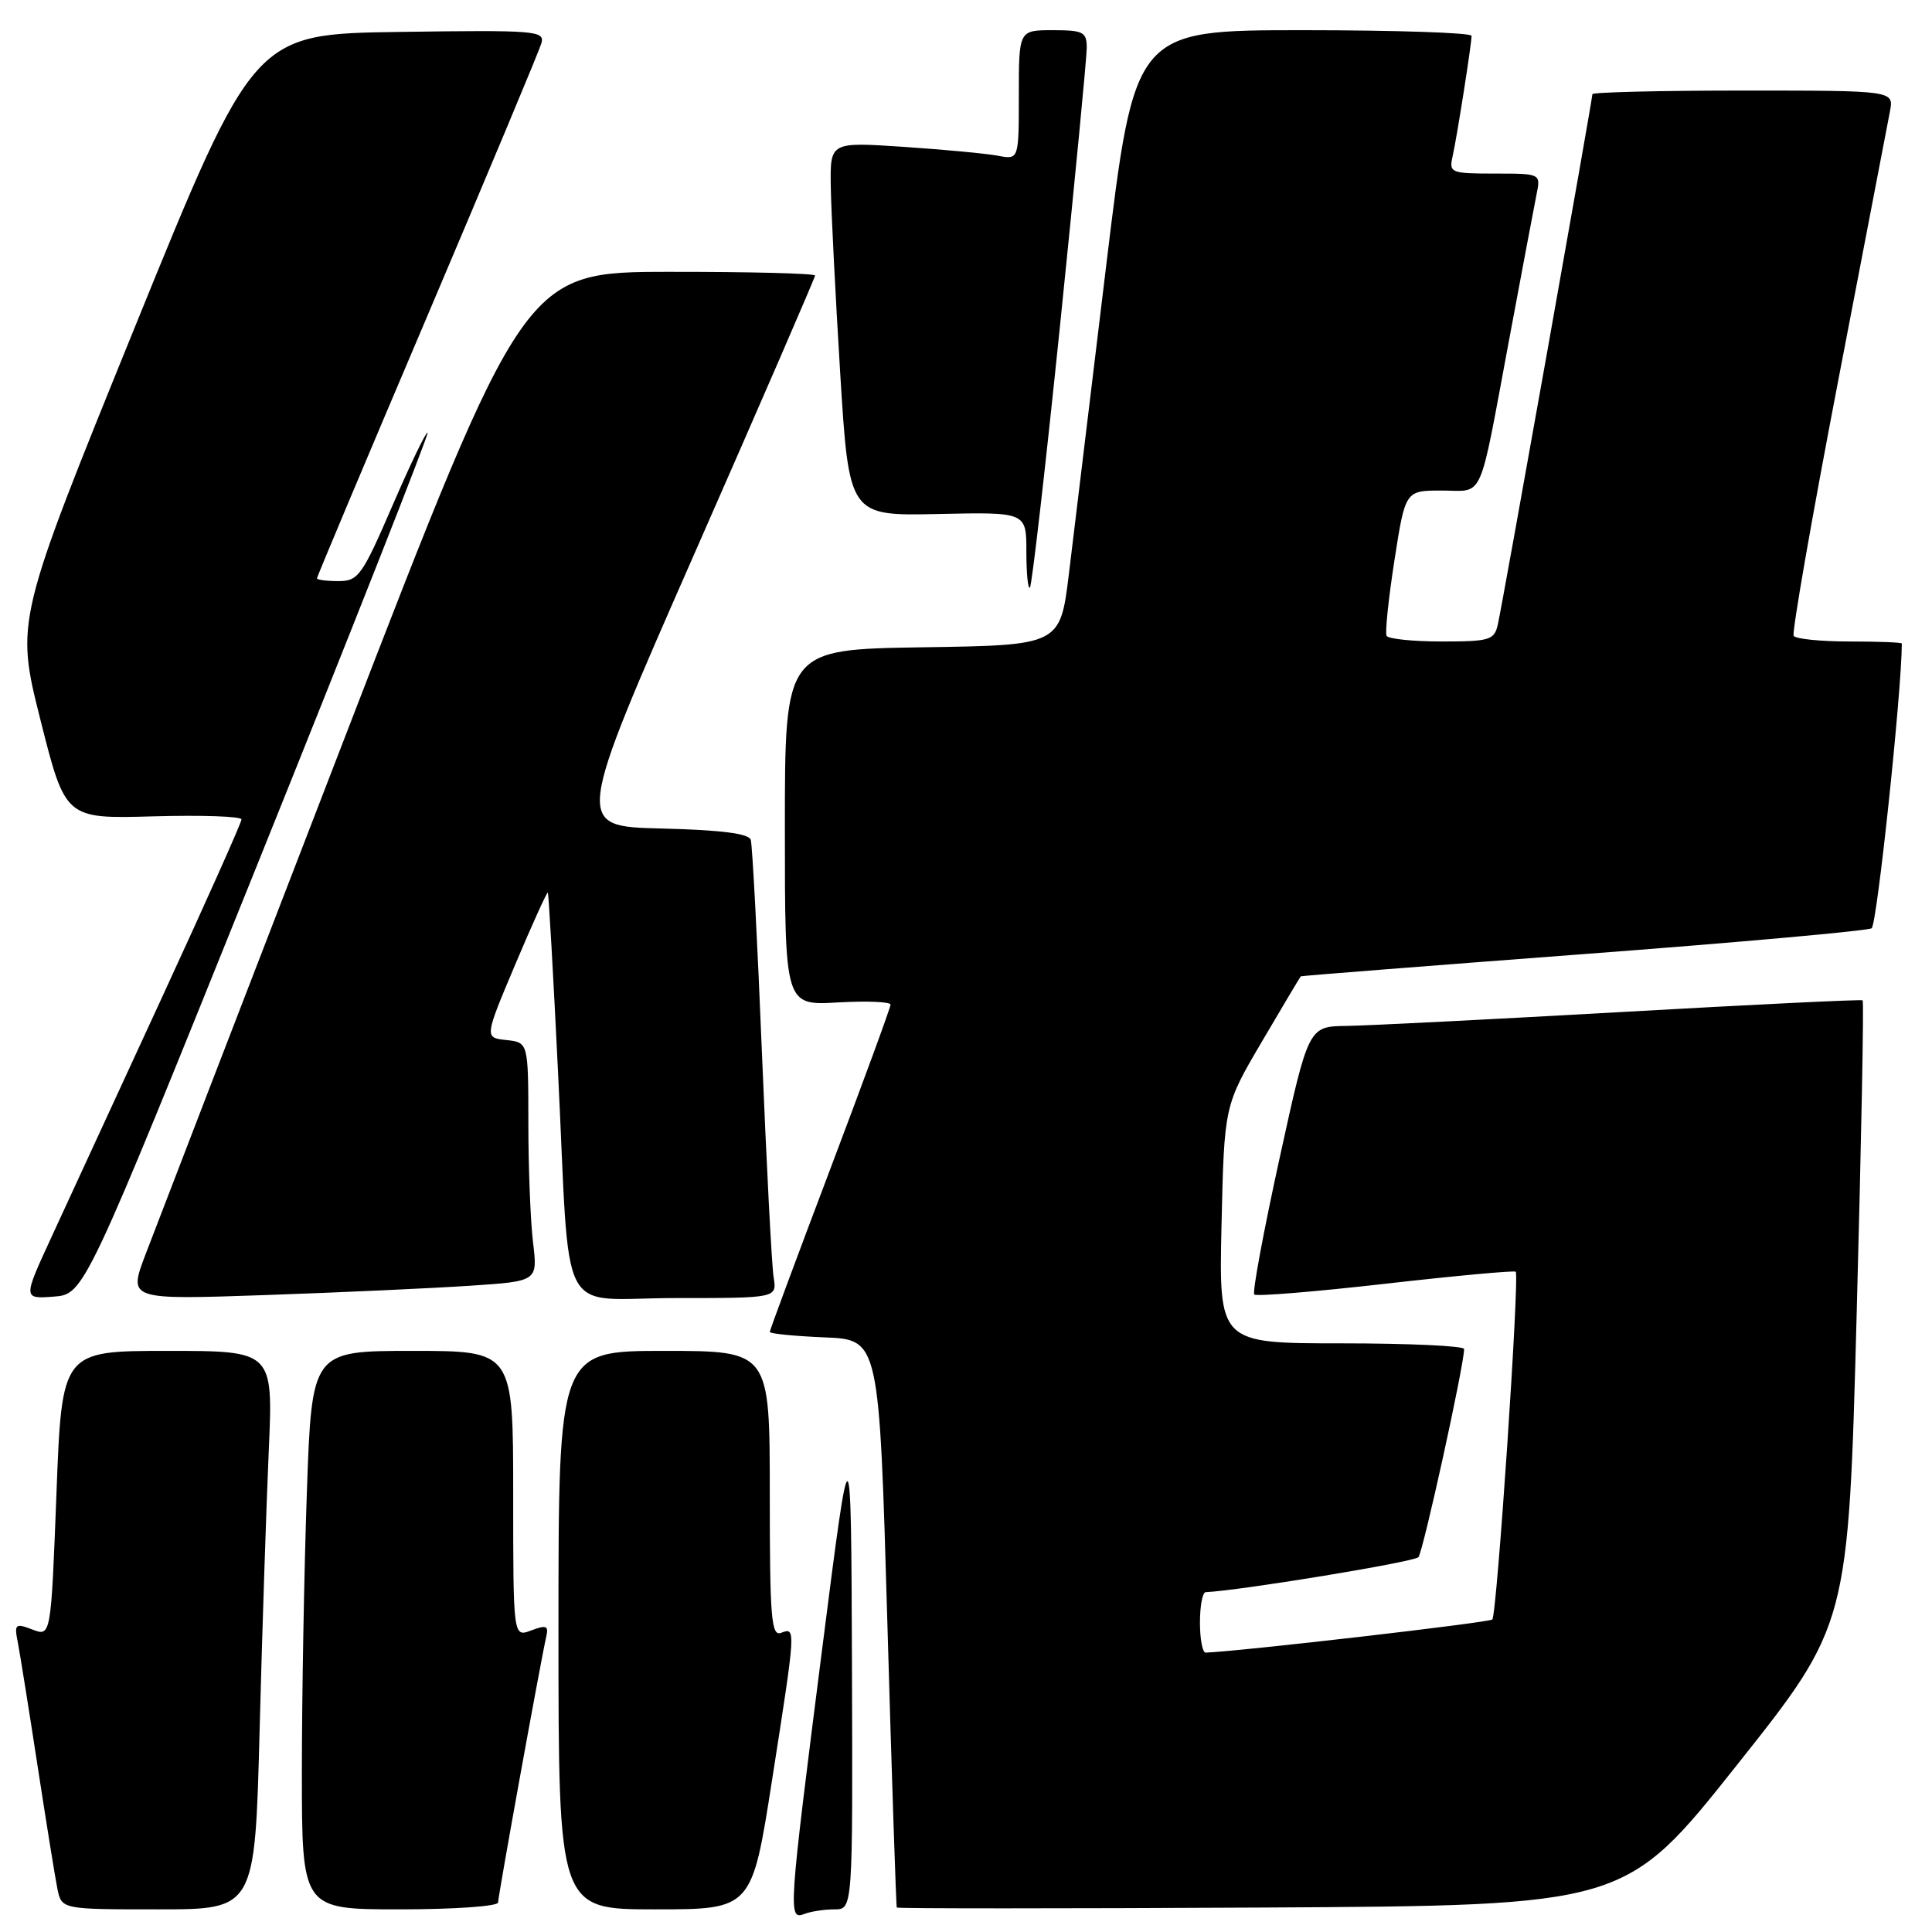 <?xml version="1.0" encoding="UTF-8" standalone="no"?>
<!DOCTYPE svg PUBLIC "-//W3C//DTD SVG 1.1//EN" "http://www.w3.org/Graphics/SVG/1.1/DTD/svg11.dtd" >
<svg xmlns="http://www.w3.org/2000/svg" xmlns:xlink="http://www.w3.org/1999/xlink" version="1.1" viewBox="0 0 256 256">
 <g >
 <path fill="currentColor"
d=" M 110.58 253.00 C 113.00 253.00 113.00 253.00 112.89 220.75 C 112.77 188.50 112.77 188.50 108.94 218.50 C 104.47 253.56 104.41 254.44 106.58 253.61 C 107.45 253.27 109.25 253.00 110.58 253.00 Z  M 34.40 229.25 C 34.74 216.19 35.29 199.54 35.61 192.25 C 36.20 179.00 36.20 179.00 22.20 179.00 C 8.20 179.00 8.20 179.00 7.48 197.93 C 6.75 216.86 6.75 216.86 4.29 215.92 C 2.00 215.05 1.87 215.17 2.38 217.74 C 2.67 219.26 3.84 226.57 4.98 234.00 C 6.12 241.43 7.30 248.74 7.60 250.25 C 8.16 253.00 8.16 253.00 20.97 253.00 C 33.78 253.00 33.78 253.00 34.40 229.25 Z  M 66.00 252.09 C 66.00 251.22 71.62 220.22 72.39 216.82 C 72.71 215.42 72.37 215.29 70.39 216.04 C 68.00 216.95 68.00 216.95 68.00 197.98 C 68.00 179.00 68.00 179.00 54.66 179.00 C 41.32 179.00 41.32 179.00 40.66 197.75 C 40.30 208.06 40.00 224.71 40.00 234.75 C 40.00 253.00 40.00 253.00 53.00 253.00 C 60.15 253.00 66.00 252.59 66.00 252.09 Z  M 102.32 235.75 C 105.47 215.63 105.47 215.61 103.50 216.36 C 102.20 216.86 102.00 214.42 102.00 197.97 C 102.00 179.00 102.00 179.00 88.00 179.00 C 74.00 179.00 74.00 179.00 74.00 216.00 C 74.00 253.00 74.00 253.00 86.81 253.00 C 99.63 253.00 99.63 253.00 102.32 235.75 Z  M 230.14 233.89 C 244.92 215.29 244.92 215.29 246.02 174.04 C 246.63 151.36 246.99 132.69 246.81 132.55 C 246.64 132.41 232.32 133.11 215.00 134.09 C 197.68 135.07 181.22 135.90 178.44 135.94 C 173.38 136.00 173.38 136.00 169.54 153.52 C 167.43 163.15 165.92 171.26 166.20 171.53 C 166.47 171.80 174.30 171.16 183.60 170.10 C 192.89 169.04 200.65 168.33 200.84 168.51 C 201.37 169.03 198.35 213.98 197.74 214.59 C 197.34 215.00 164.14 218.83 159.75 218.98 C 159.34 218.99 159.00 217.20 159.00 215.00 C 159.00 212.80 159.34 210.99 159.75 210.97 C 164.25 210.77 187.41 206.97 187.95 206.33 C 188.57 205.61 194.02 180.81 194.00 178.75 C 194.00 178.34 186.69 178.00 177.75 178.00 C 161.50 178.00 161.50 178.00 161.86 162.25 C 162.22 146.50 162.22 146.50 167.22 138.00 C 169.97 133.32 172.28 129.44 172.36 129.37 C 172.44 129.30 189.26 127.98 209.75 126.43 C 230.23 124.89 247.44 123.34 248.00 123.00 C 248.71 122.56 252.00 91.50 252.00 85.27 C 252.00 85.12 248.88 85.00 245.06 85.00 C 241.24 85.00 237.92 84.66 237.67 84.25 C 237.42 83.84 240.07 68.65 243.56 50.50 C 247.05 32.35 250.14 16.26 250.43 14.75 C 250.95 12.00 250.95 12.00 230.97 12.00 C 219.99 12.00 211.00 12.22 211.00 12.48 C 211.00 13.21 199.07 80.15 198.47 82.75 C 198.00 84.82 197.40 85.00 191.04 85.00 C 187.23 85.00 183.94 84.66 183.73 84.25 C 183.51 83.84 183.98 79.34 184.77 74.25 C 186.21 65.00 186.21 65.00 191.04 65.00 C 196.73 65.00 195.87 66.93 199.97 45.00 C 201.66 35.92 203.30 27.26 203.60 25.75 C 204.16 23.00 204.16 23.00 198.06 23.00 C 192.25 23.00 191.99 22.89 192.47 20.75 C 193.04 18.24 194.98 5.92 194.99 4.75 C 195.00 4.34 184.95 4.00 172.68 4.00 C 150.35 4.00 150.35 4.00 146.57 35.25 C 144.49 52.44 142.27 70.78 141.64 76.00 C 140.48 85.50 140.48 85.50 122.24 85.77 C 104.00 86.05 104.00 86.05 104.00 109.64 C 104.00 133.23 104.00 133.23 111.00 132.83 C 114.85 132.61 118.00 132.74 118.00 133.12 C 118.00 133.50 114.40 143.31 110.00 154.94 C 105.60 166.56 102.00 176.26 102.00 176.49 C 102.00 176.72 105.26 177.04 109.25 177.21 C 116.50 177.50 116.50 177.50 117.58 215.00 C 118.17 235.62 118.74 252.62 118.83 252.76 C 118.92 252.90 140.68 252.90 167.18 252.76 C 215.36 252.50 215.36 252.50 230.14 233.89 Z  M 34.09 114.58 C 46.69 83.28 56.85 57.51 56.66 57.33 C 56.48 57.14 54.38 61.49 52.00 67.00 C 47.98 76.30 47.48 77.00 44.84 77.00 C 43.28 77.00 42.00 76.83 42.00 76.63 C 42.00 76.42 48.58 60.78 56.62 41.88 C 64.65 22.97 71.46 6.70 71.74 5.73 C 72.21 4.07 71.01 3.97 52.95 4.23 C 33.65 4.50 33.65 4.50 17.85 43.39 C 2.06 82.28 2.06 82.28 5.36 95.39 C 8.66 108.50 8.66 108.50 20.33 108.17 C 26.75 107.99 32.00 108.17 32.00 108.58 C 32.00 108.99 27.21 119.71 21.35 132.41 C 15.49 145.11 8.97 159.24 6.87 163.81 C 3.04 172.11 3.04 172.11 7.11 171.81 C 11.17 171.50 11.17 171.50 34.09 114.58 Z  M 62.38 170.36 C 71.25 169.77 71.25 169.77 70.63 164.63 C 70.29 161.81 70.01 154.69 70.01 148.81 C 70.00 138.13 70.00 138.13 67.09 137.81 C 64.18 137.50 64.18 137.50 68.28 127.78 C 70.54 122.43 72.48 118.15 72.59 118.28 C 72.70 118.40 73.31 129.07 73.94 142.00 C 75.61 175.81 73.63 172.00 89.52 172.00 C 102.95 172.00 102.95 172.00 102.51 169.25 C 102.26 167.74 101.57 154.35 100.96 139.50 C 100.36 124.65 99.69 111.95 99.48 111.28 C 99.21 110.44 95.54 109.98 87.61 109.78 C 76.13 109.50 76.13 109.50 92.06 73.26 C 100.83 53.32 108.00 36.78 108.00 36.51 C 108.00 36.23 99.34 36.01 88.75 36.02 C 69.50 36.03 69.50 36.03 45.50 98.20 C 32.30 132.39 20.49 163.03 19.25 166.30 C 17.01 172.23 17.01 172.23 35.25 171.60 C 45.29 171.25 57.49 170.69 62.38 170.36 Z  M 140.47 43.03 C 142.41 24.12 144.00 7.61 144.00 6.33 C 144.00 4.24 143.54 4.00 139.50 4.00 C 135.00 4.00 135.00 4.00 135.00 12.58 C 135.00 21.16 135.00 21.16 132.25 20.64 C 130.74 20.35 125.11 19.82 119.75 19.46 C 110.00 18.81 110.00 18.81 110.08 24.66 C 110.13 27.87 110.69 39.02 111.33 49.43 C 112.50 68.36 112.50 68.36 124.25 68.11 C 136.00 67.85 136.00 67.85 136.00 73.09 C 136.00 75.97 136.21 78.12 136.47 77.86 C 136.73 77.61 138.53 61.93 140.47 43.03 Z "/>
</g>
</svg>